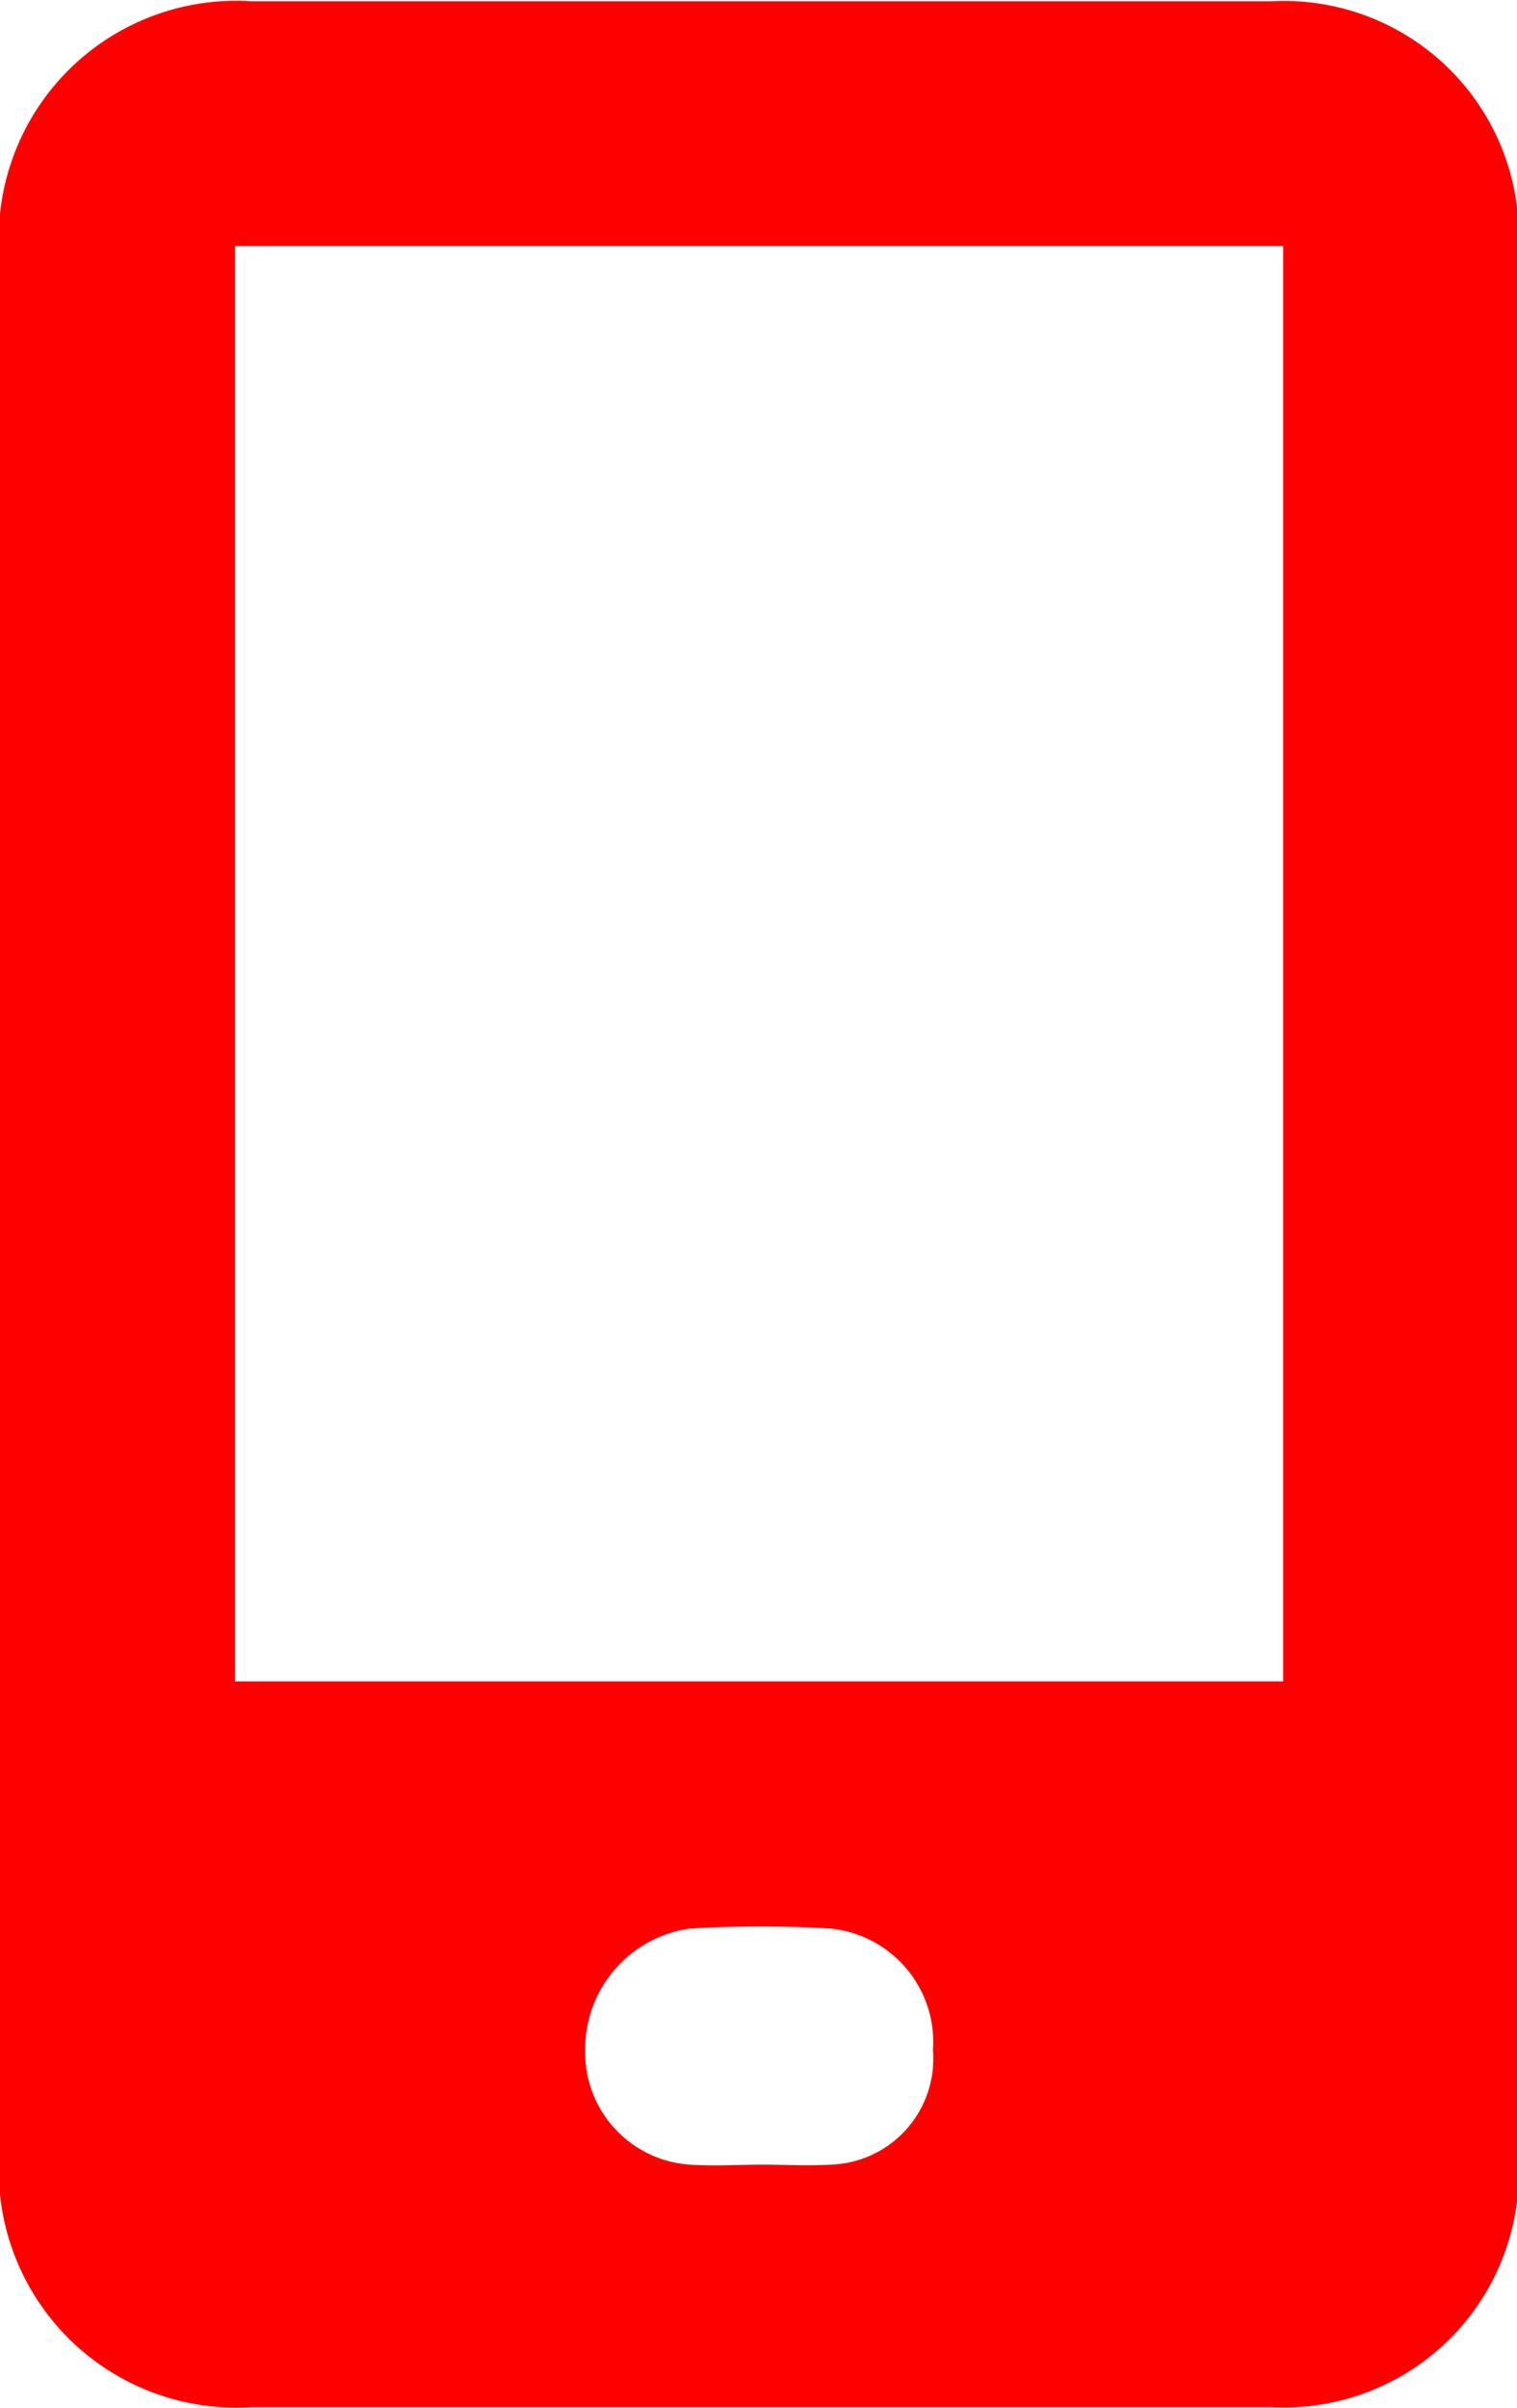 <svg xmlns="http://www.w3.org/2000/svg" width="12.78" height="20.281" viewBox="0 0 12.78 20.281">
  <defs>
    <style>
      .cls-1 {
        fill: red;
        fill-rule: evenodd;
      }
    </style>
  </defs>
  <path id="MOB_icn" class="cls-1" d="M1375.28,65.374V57.461a2,2,0,0,1,2.12-2.2c2.86,0,5.73,0,8.59,0a1.978,1.978,0,0,1,2.08,2.116V73.405a1.978,1.978,0,0,1-2.08,2.117q-4.305,0-8.59,0a2,2,0,0,1-2.12-2.2V65.374Zm1.98-8.052V69.41h8.83V57.322h-8.83Zm4.45,16.158c0.19,0,.38.012,0.57,0a0.893,0.893,0,0,0,.86-0.964,0.961,0.961,0,0,0-.86-1.024,9.881,9.881,0,0,0-1.19,0,1.024,1.024,0,0,0-.88,1.026,0.946,0.946,0,0,0,.88.962C1381.3,73.494,1381.5,73.48,1381.71,73.48Z" transform="translate(-1375.28 -55.25)"/>
</svg>

